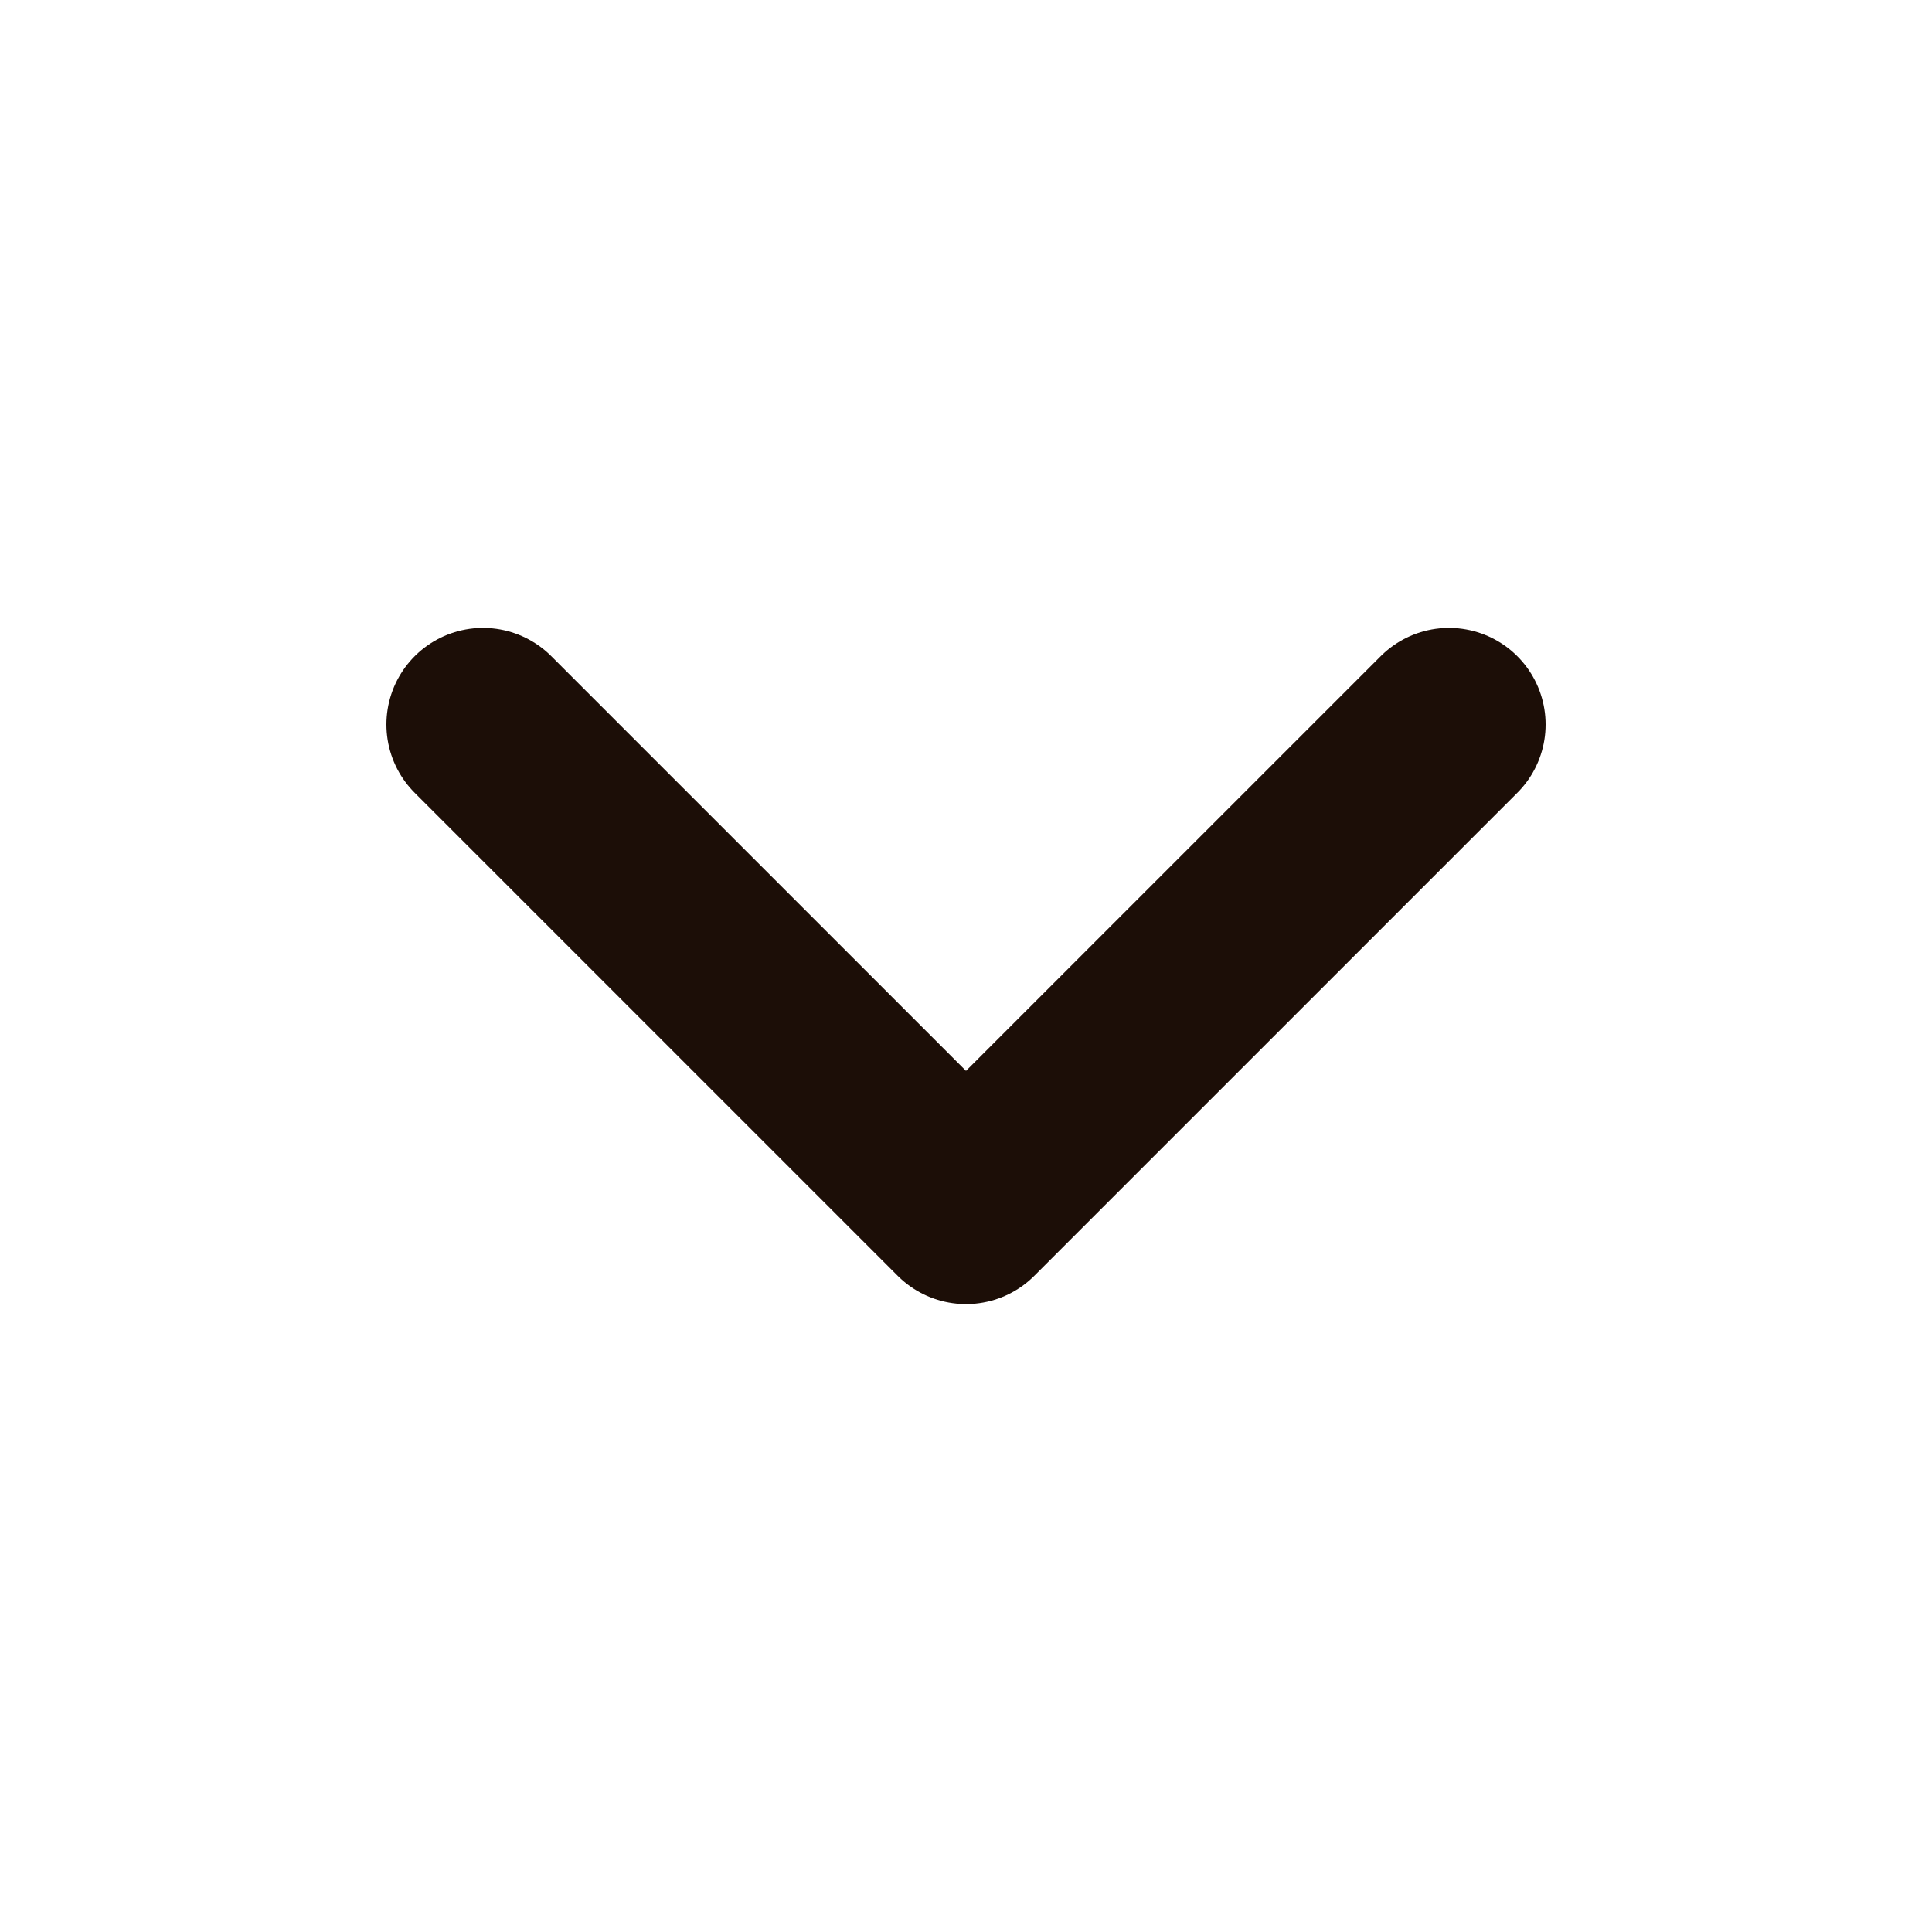 <svg width="20" height="20" viewBox="0 0 20 20" fill="none" xmlns="http://www.w3.org/2000/svg">
<path d="M5 7.5L10 12.5L15 7.5" stroke="#1C0E07" stroke-width="2" stroke-linecap="round" stroke-linejoin="round"/>
</svg>
